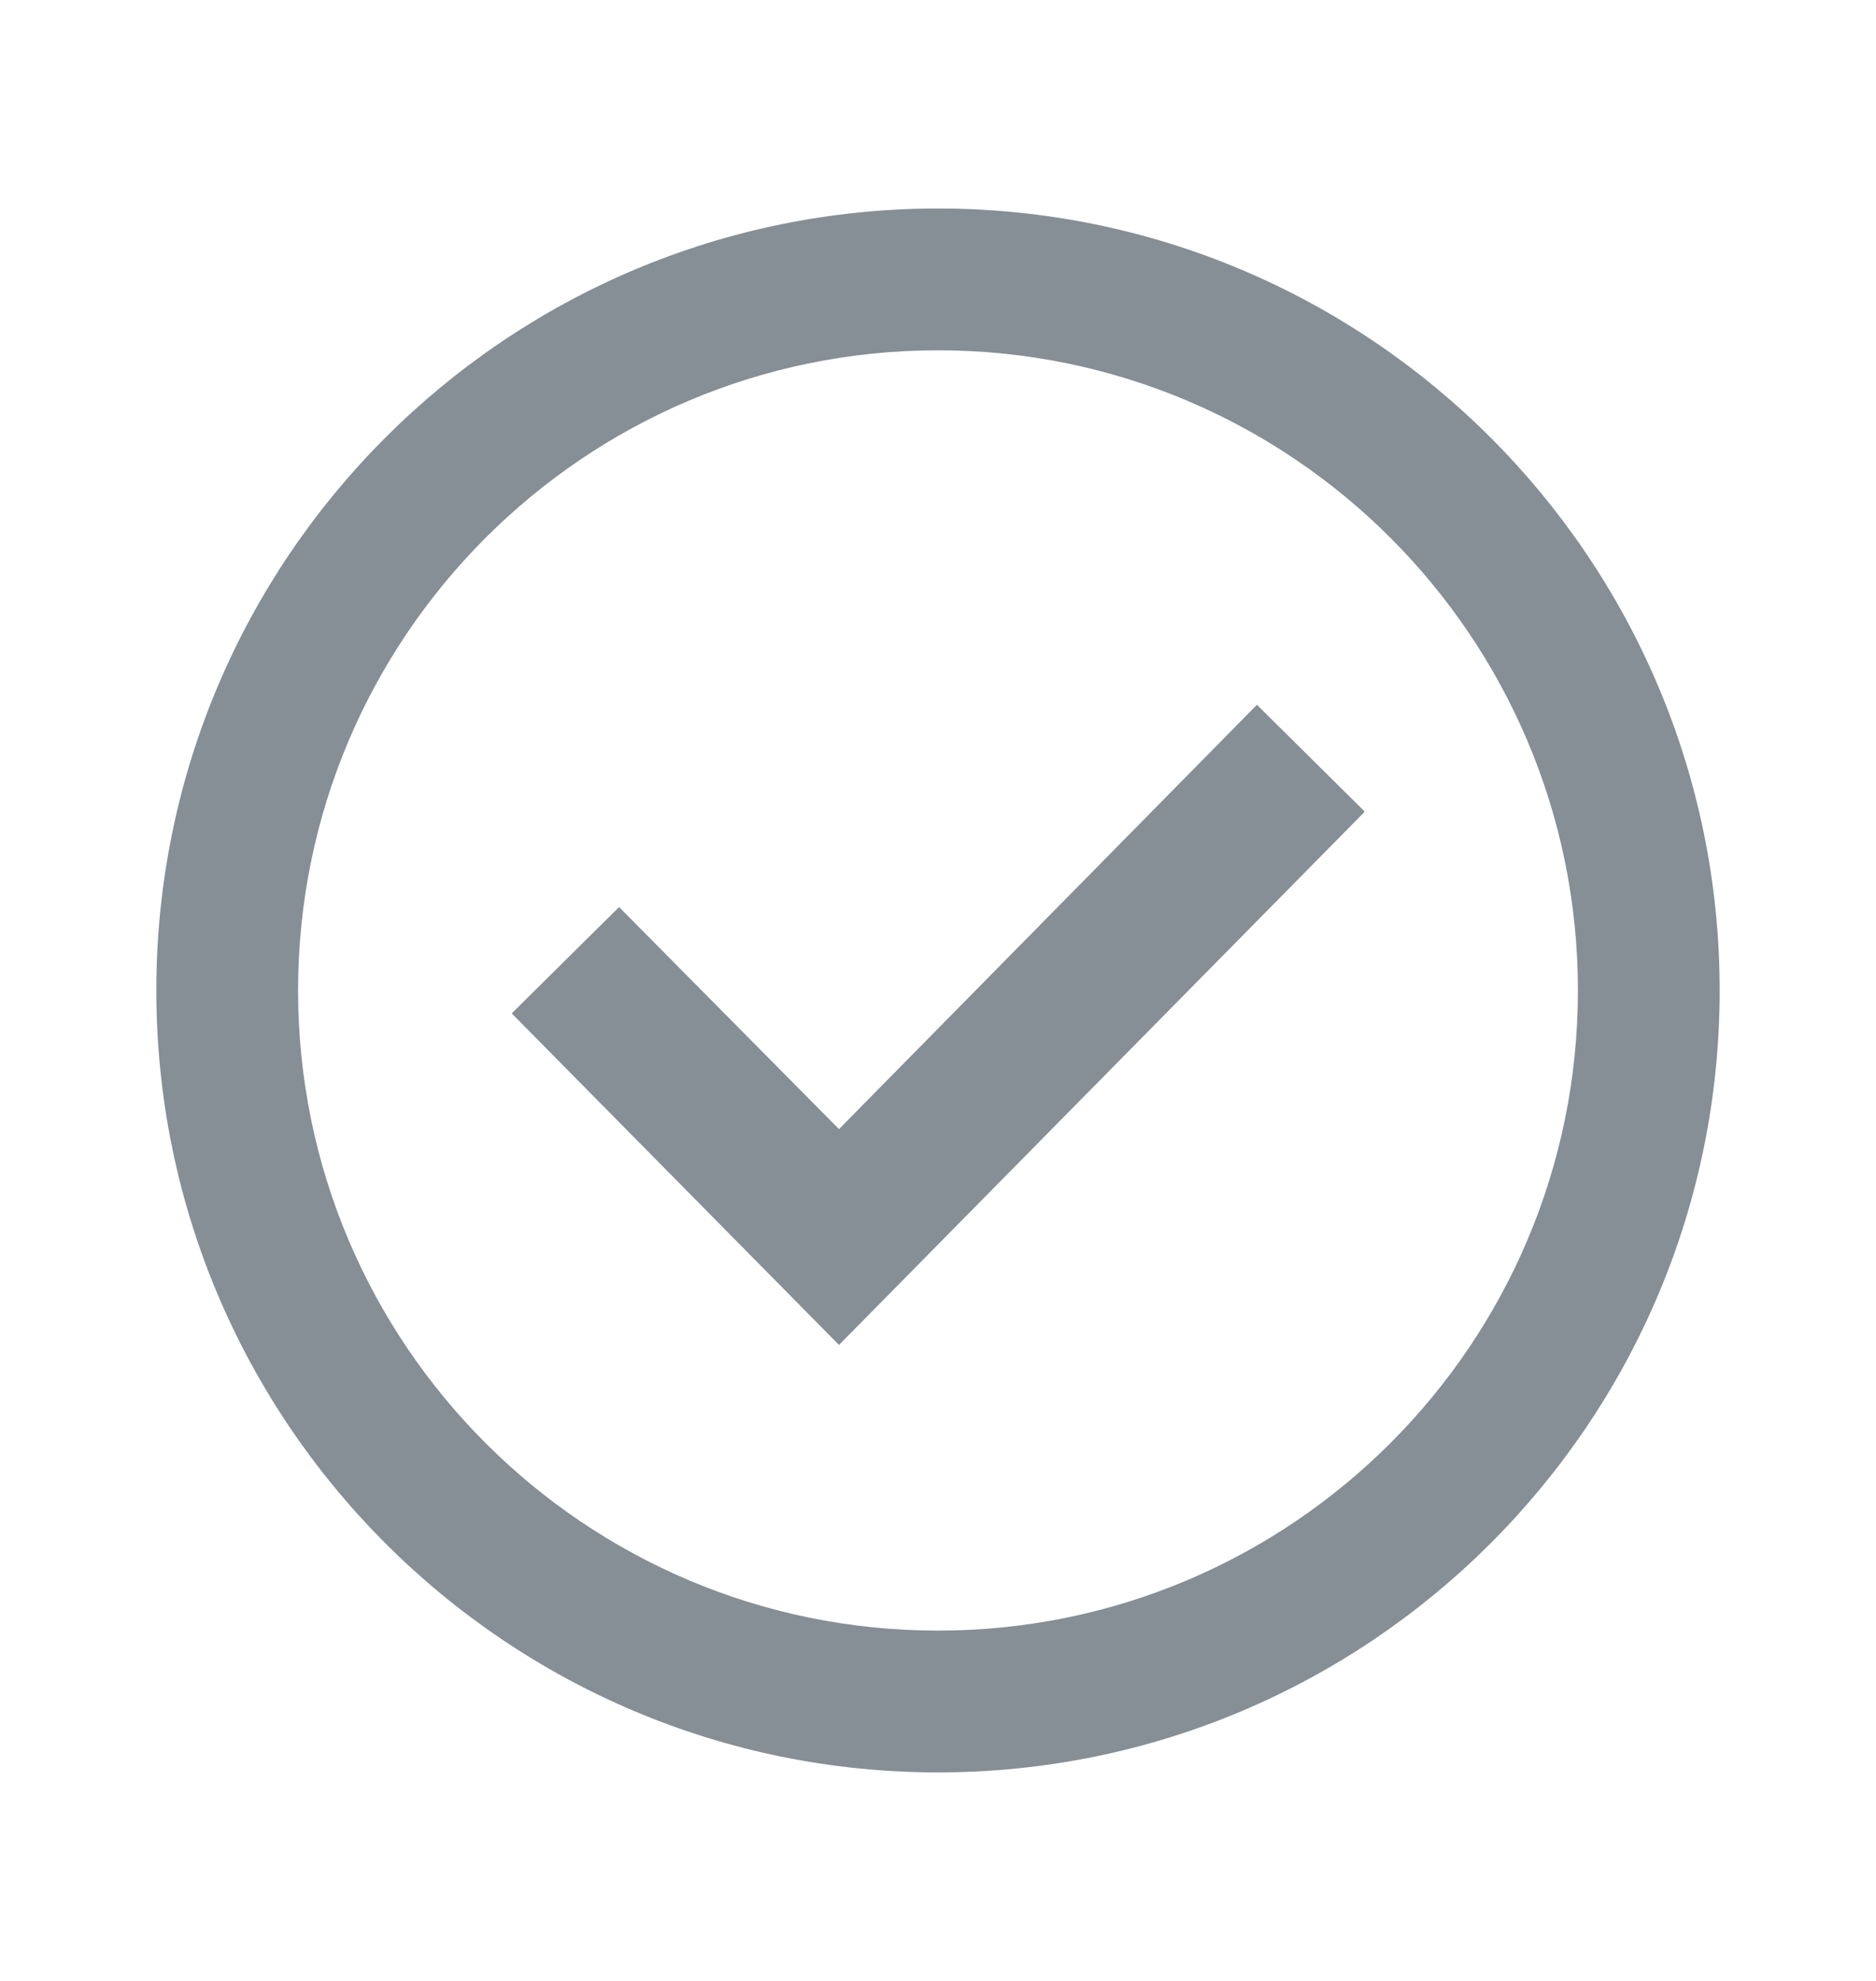 <svg width="18" height="19" viewBox="0 0 18 19" fill="none" xmlns="http://www.w3.org/2000/svg">
<path fill-rule="evenodd" clip-rule="evenodd" d="M13.09 7.79L8.05 12.9L4.91 9.72L5.94 8.7L8.05 10.83L12.06 6.76L13.09 7.78V7.79Z" fill="#868E96"/>
<path fill-rule="evenodd" clip-rule="evenodd" d="M9 15.64C12.39 15.64 15.14 12.89 15.14 9.5C15.14 6.11 12.39 3.36 9 3.36C5.61 3.36 2.86 6.11 2.86 9.5C2.86 12.89 5.61 15.64 9 15.64ZM9 17C13.14 17 16.5 13.64 16.5 9.5C16.5 5.36 13.14 2 9 2C4.86 2 1.5 5.36 1.5 9.5C1.5 13.64 4.86 17 9 17Z" fill="#868E96"/>
</svg>
